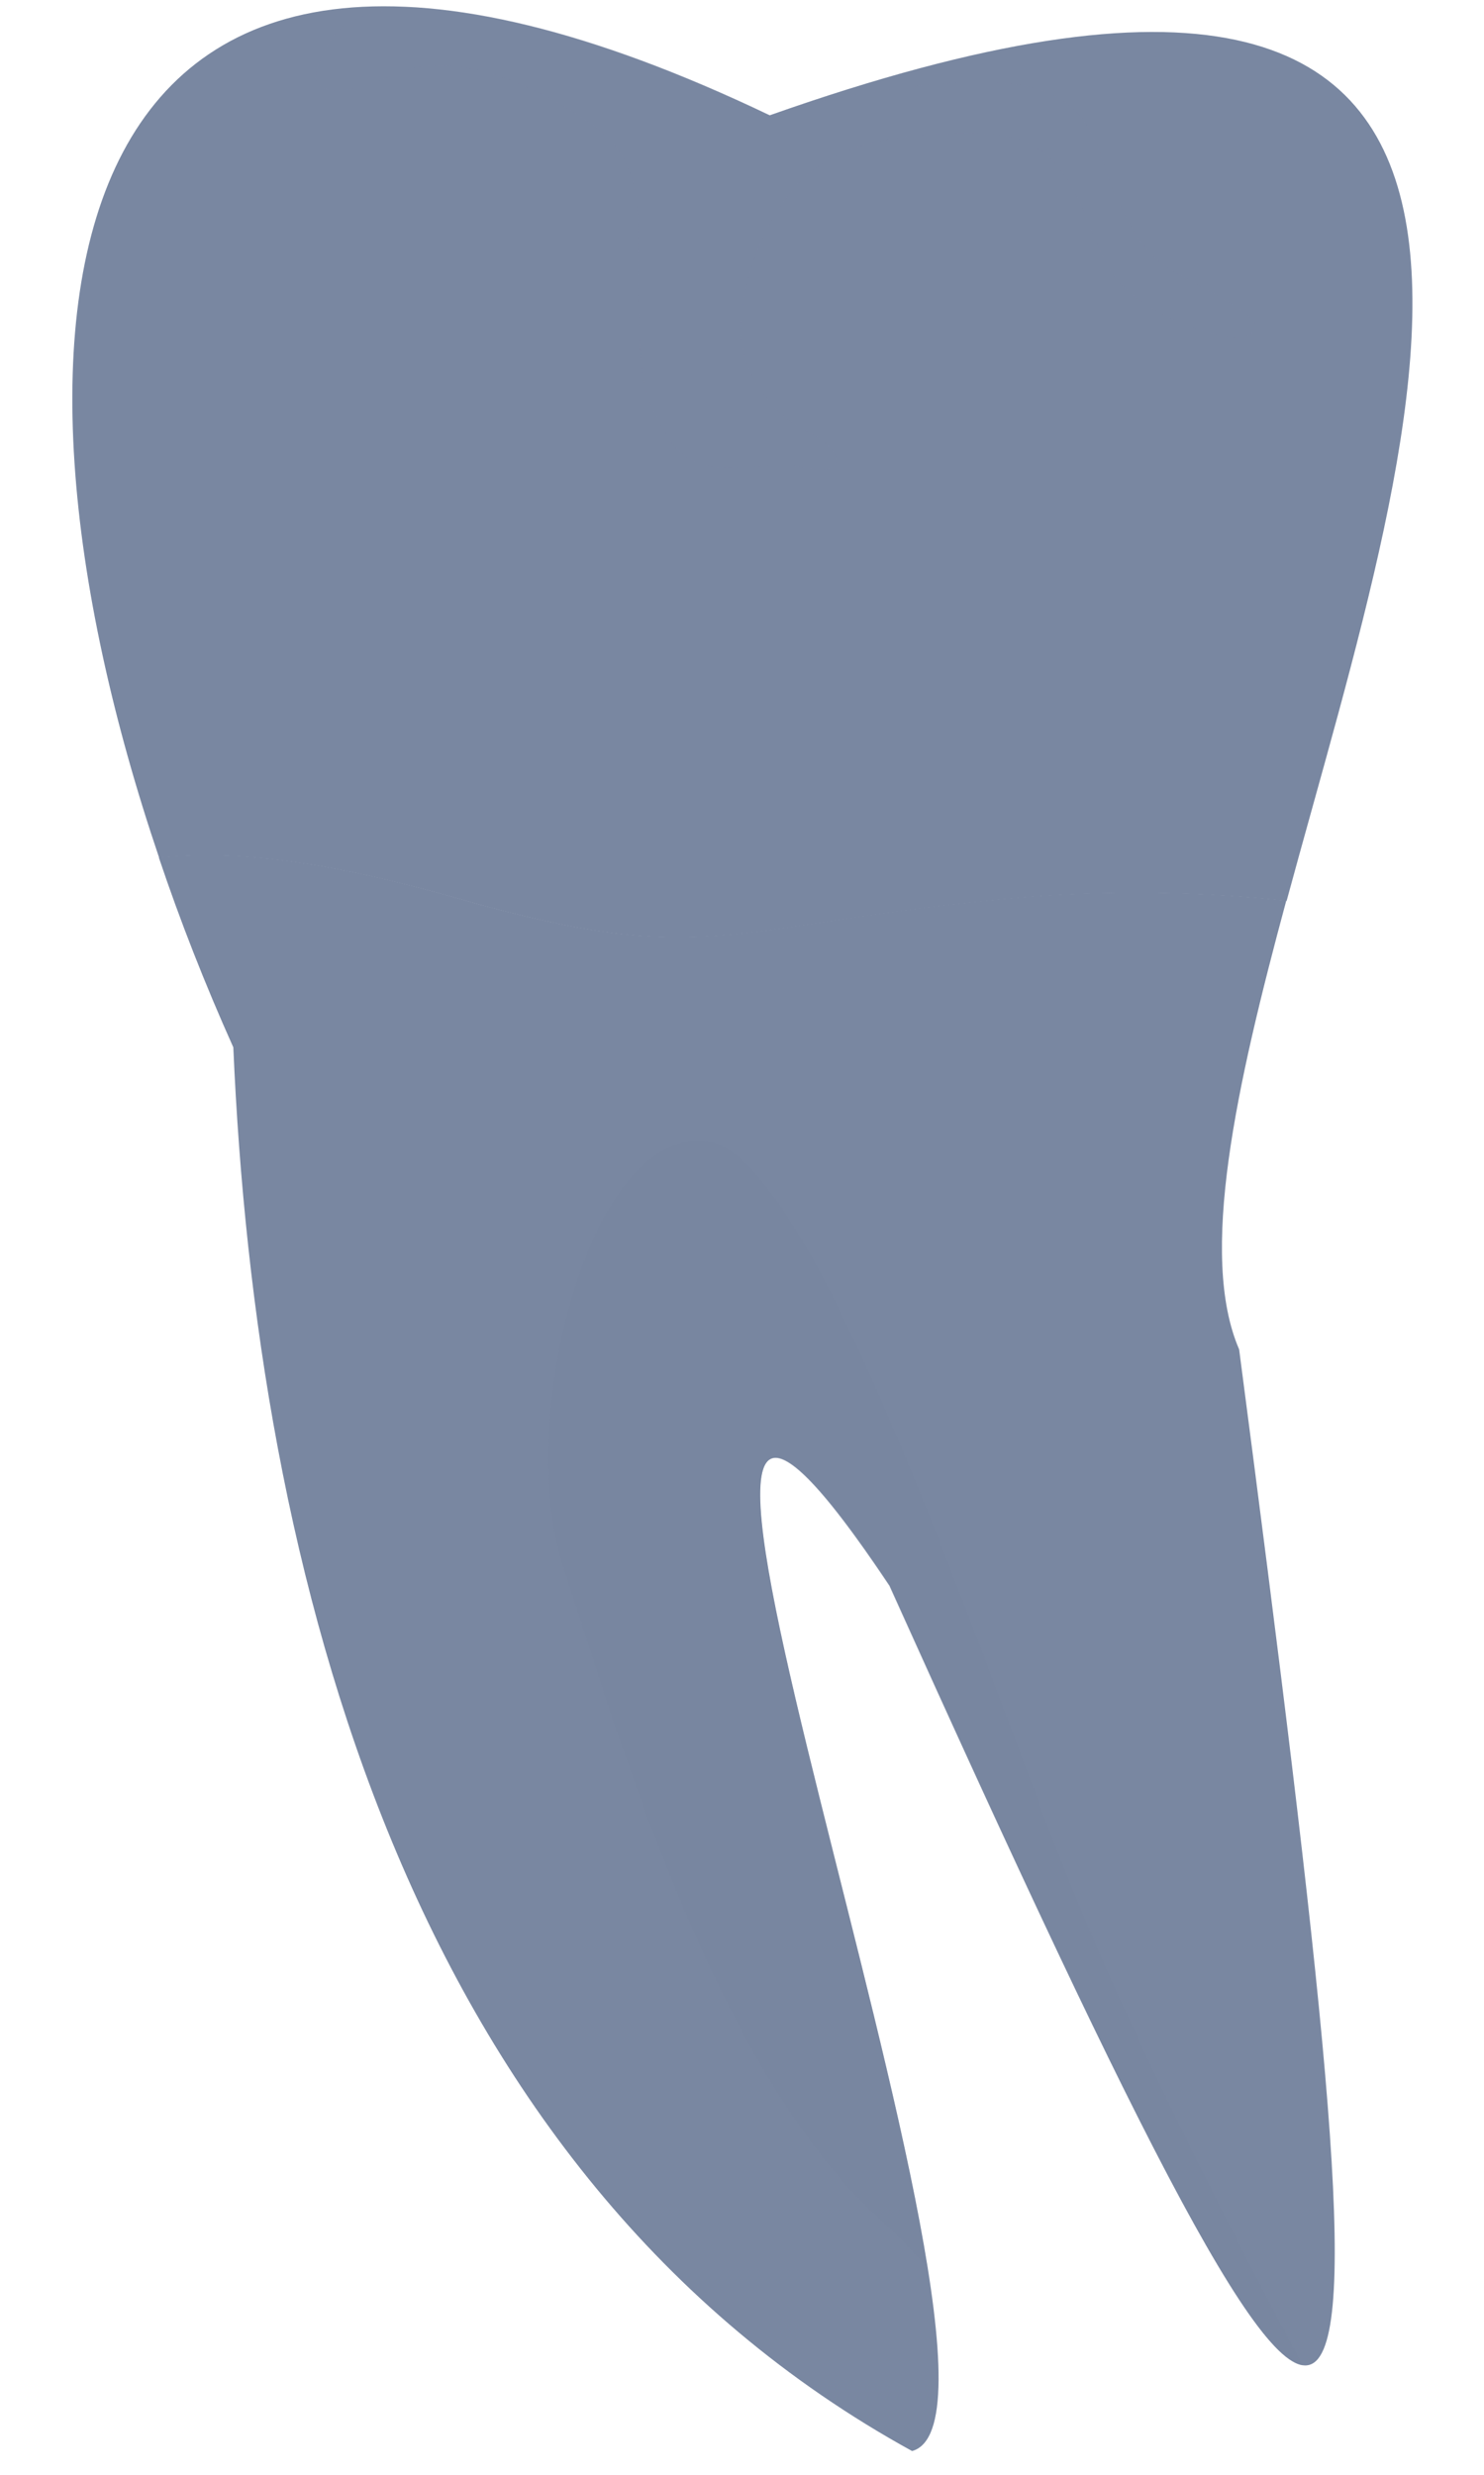 <svg width="18" height="30" viewBox="0 0 18 30" fill="none" xmlns="http://www.w3.org/2000/svg">
<path d="M12.176 10.9C8.777 11.228 8.566 11.754 5.583 10.9C3.961 10.438 2.834 10.299 1.931 10.4C-0.313 3.79 0.536 -2.807 9.336 1.398C19.88 -2.328 17.207 5.018 15.606 10.921C14.664 10.82 13.496 10.774 12.176 10.9Z" fill="#7987a1"/>
<path opacity="0.1" d="M12.627 1.091C13.354 1.347 13.329 2.003 13.564 2.445C13.799 2.886 13.892 3.113 14.337 3.349C14.778 3.584 15.224 3.828 15.224 3.937C15.224 4.068 15.068 4.126 14.766 4.051C14.766 4.051 13.892 3.87 13.501 3.323C13.11 2.777 13.093 1.65 11.95 1.621C10.807 1.595 10.034 1.742 9.563 2.365C9.097 2.991 8.966 3.693 8.992 4.11C9.017 4.526 9.357 5.022 9.798 5.228C10.24 5.438 10.294 5.8 9.748 5.67C9.202 5.539 8.475 5.93 8.109 5.304C7.743 4.677 7.798 4.698 7.743 3.727C7.693 2.756 7.924 2.024 7.172 1.503C6.415 0.981 5.482 0.59 4.776 0.906C4.075 1.217 3.709 1.124 3.865 0.792C3.936 0.637 4.003 0.393 4.247 0.262C4.428 0.166 4.94 0.069 5.003 0.082C6.163 0.149 7.592 0.557 9.34 1.394C9.786 1.238 11.811 0.805 12.627 1.091Z" fill="#7987a1"/>
<path d="M15.03 16.358C17.018 31.553 16.951 32.899 10.79 19.221C6.381 12.616 12.853 29.22 11.063 29.712C4.94 26.348 3.103 19.036 2.83 12.696C2.49 11.939 2.187 11.169 1.927 10.396C2.83 10.295 3.961 10.434 5.579 10.896C8.562 11.75 8.773 11.224 12.172 10.896C13.488 10.77 14.66 10.816 15.602 10.917C14.992 13.175 14.538 15.219 15.03 16.358Z" fill="#7987a1"/>
<path opacity="0.5" d="M10.649 26.882C8.602 25.006 7.421 20.773 6.833 19.002C6.244 17.232 7.152 13.574 8.619 13.848C9.867 14.083 11.758 19.696 12.867 22.543C13.712 24.708 15.158 27.47 15.801 28.673C15.145 28.58 13.603 25.469 10.787 19.225C7.341 14.062 10.544 23.077 11.25 27.496C11.065 27.281 10.863 27.075 10.649 26.882Z" fill="#7987a1"/>
</svg>
